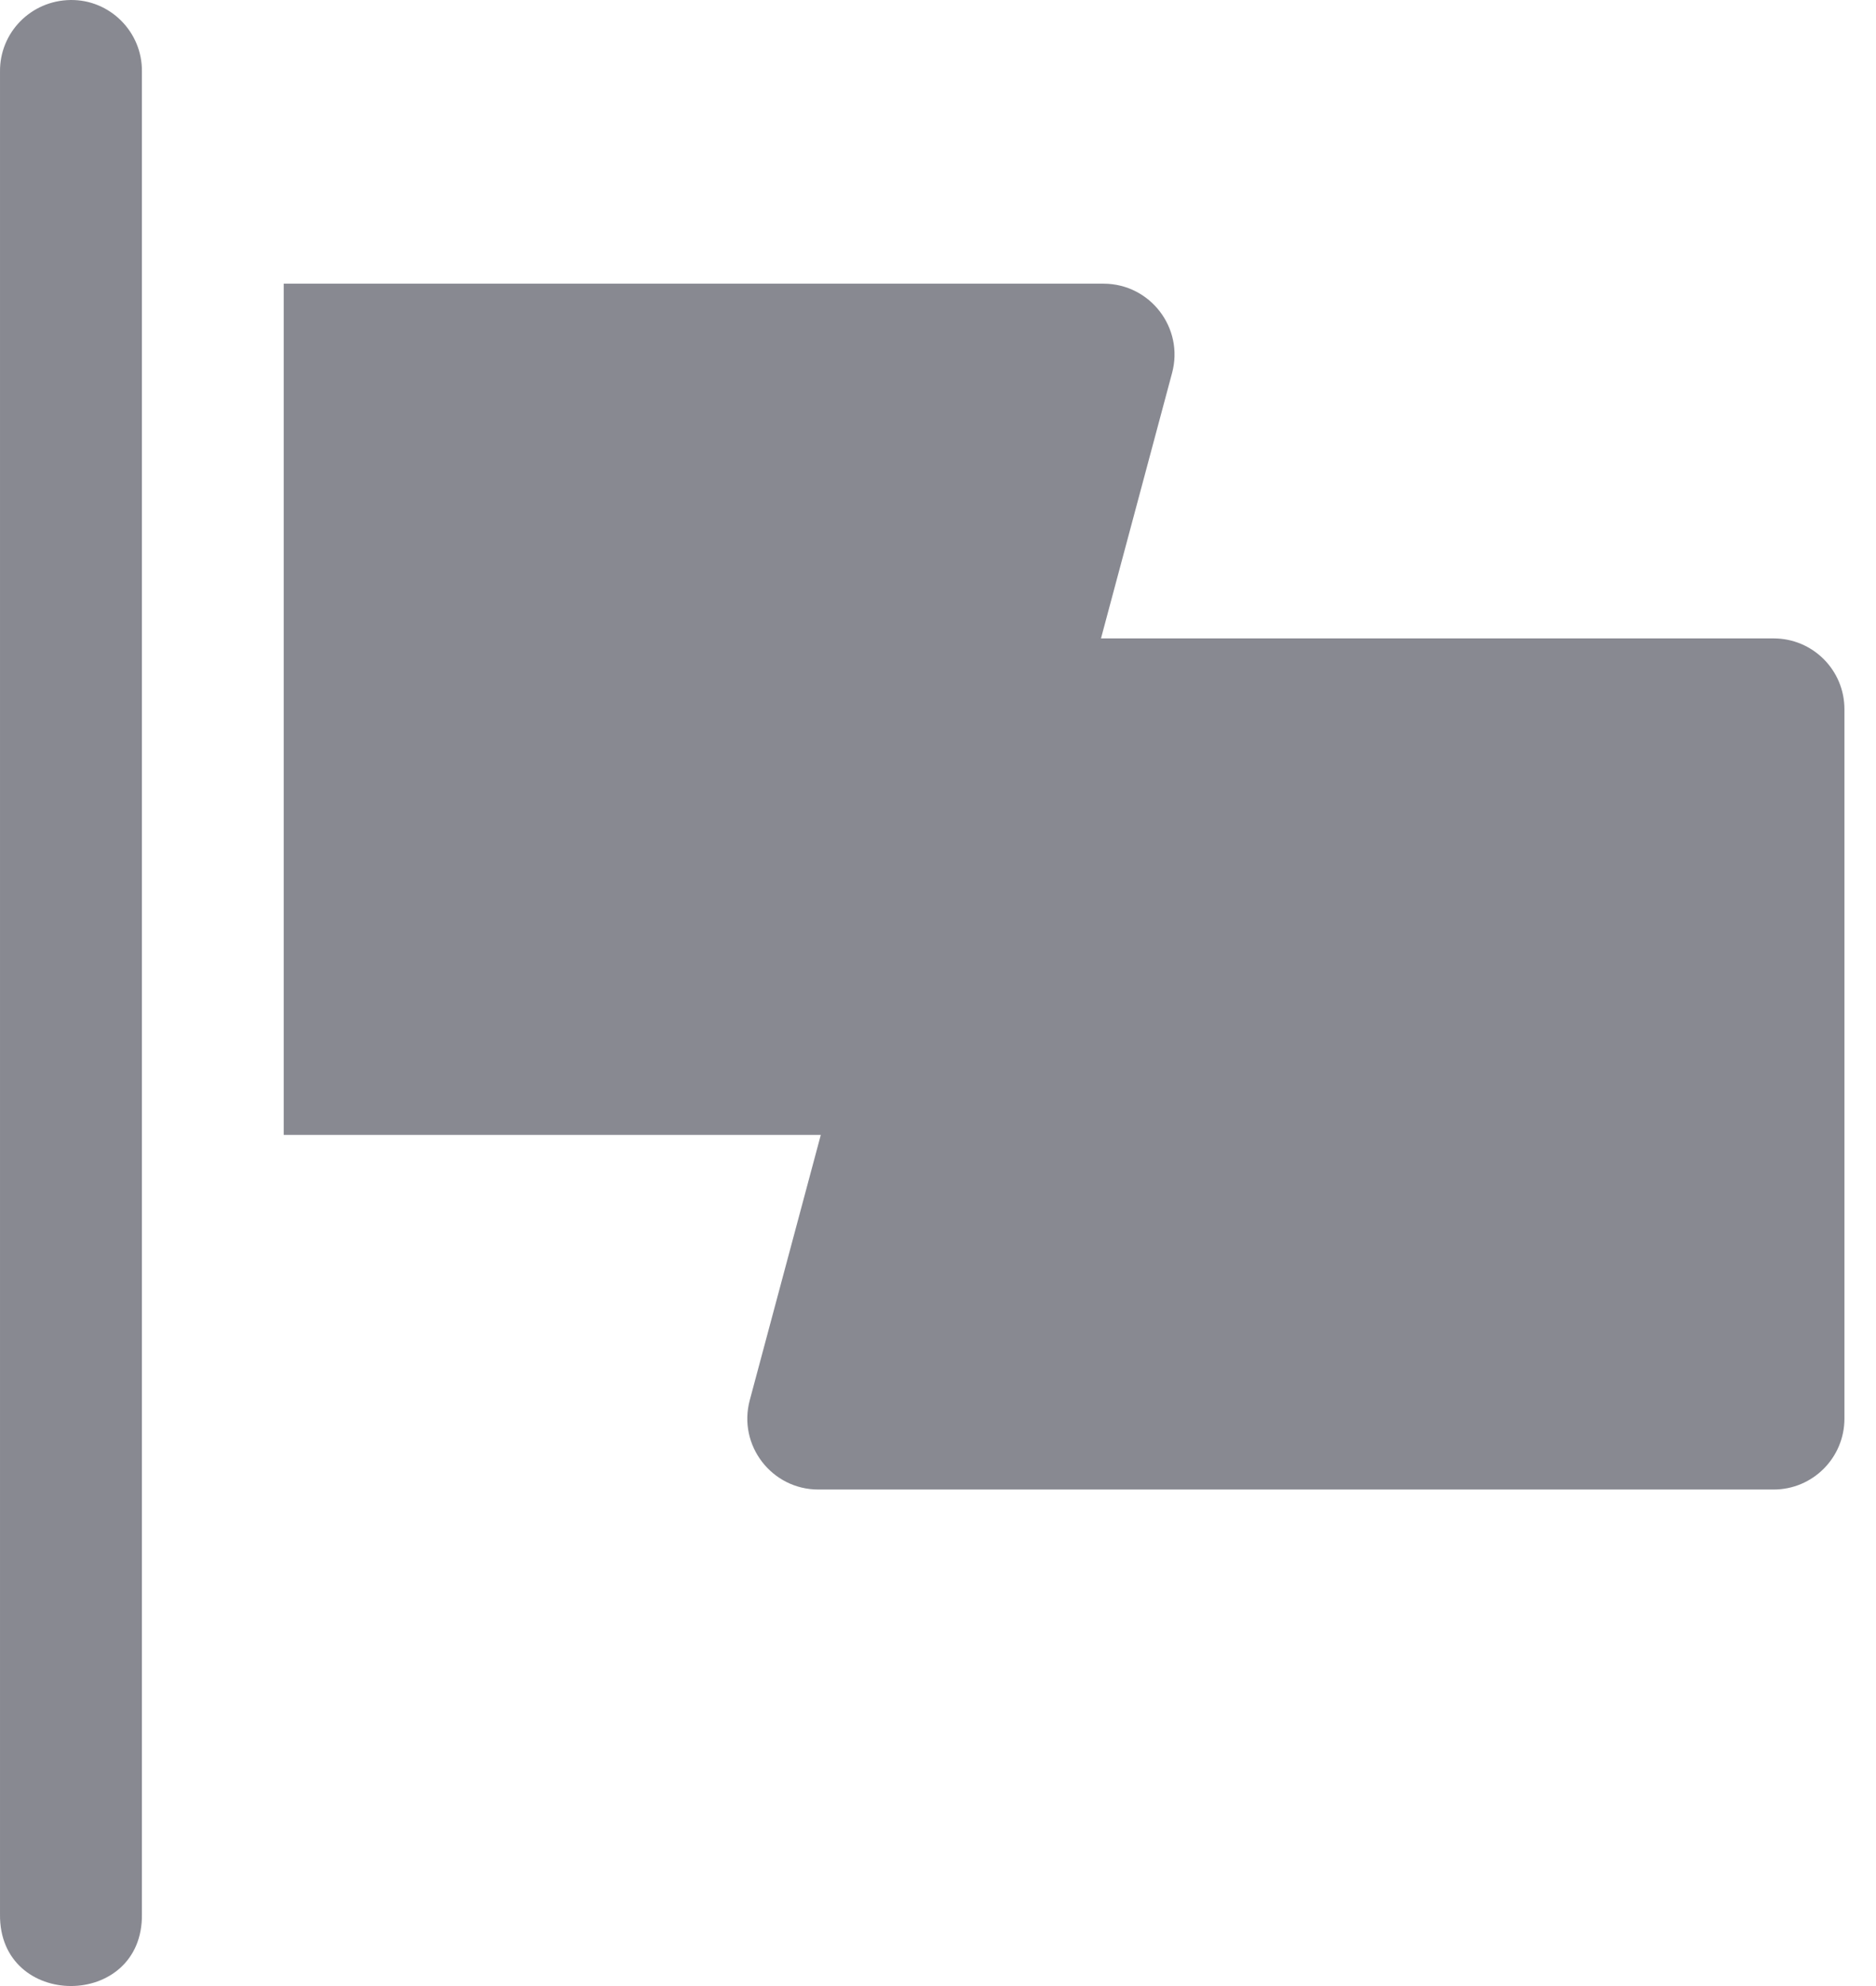 <svg width="17" height="18" viewBox="0 0 17 18" fill="none" xmlns="http://www.w3.org/2000/svg">
<path d="M0.637 7.78948e-05C0.278 0.006 -0.005 0.297 8.46887e-05 0.652C0 6.218 8.46887e-05 11.782 8.46887e-05 17.348C-0.012 18.217 1.298 18.217 1.286 17.348C1.286 11.232 1.286 6.189 1.286 0.652C1.292 0.289 0.995 -0.006 0.637 7.78948e-05ZM2.571 2.571V10.286H7.438L6.794 12.691C6.685 13.099 6.993 13.5 7.416 13.5H16.072C16.427 13.5 16.714 13.212 16.714 12.857V6.428C16.714 6.073 16.427 5.786 16.072 5.786H9.977L10.621 3.381C10.731 2.973 10.423 2.572 10.001 2.571L2.571 2.571Z" fill="#6B6C76" fill-opacity="0.8"/>
</svg>
